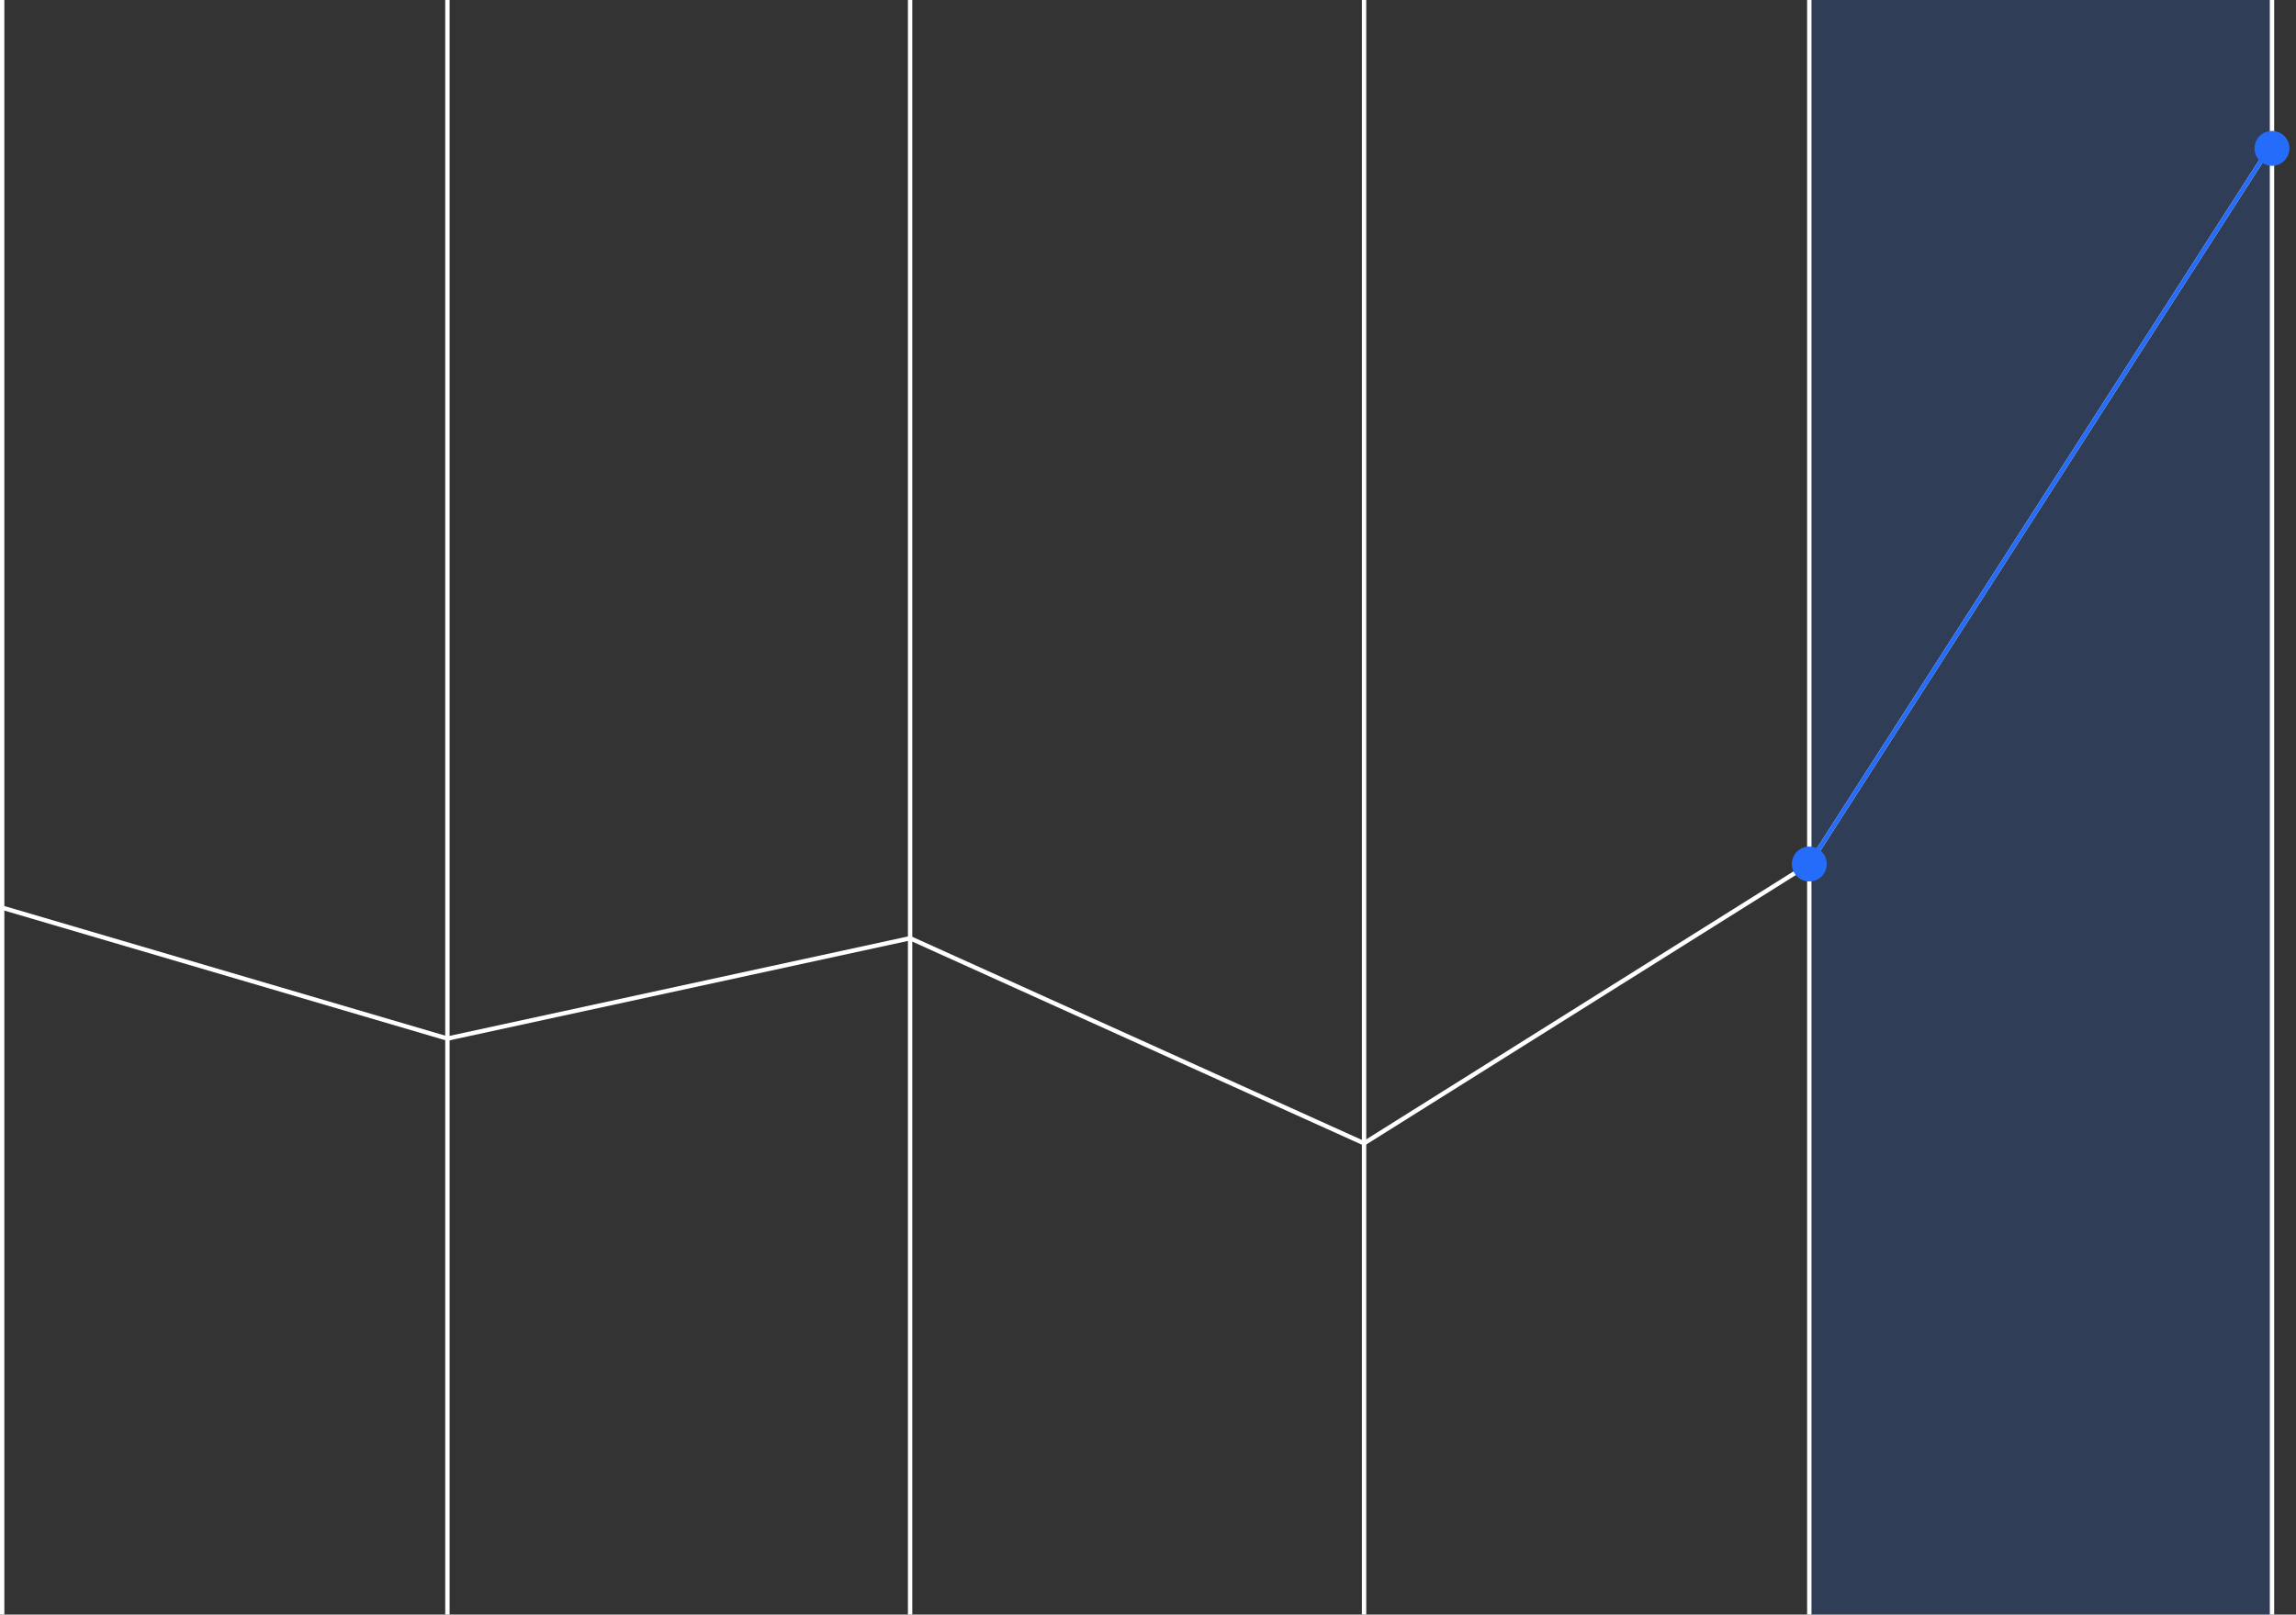 <svg width="263" height="185" viewBox="0 0 263 185" fill="none" xmlns="http://www.w3.org/2000/svg">
<rect x="0" y="0" width="263" height="185" fill="#333333" stroke="none"/>
<rect x="207.25" width="53" height="185" fill="#256CFA" fill-opacity="0.18"/>
<path d="M0.25 104L51.25 119L104.25 107.5L156.25 131L207.25 99L260.25 16.5" stroke="white" stroke-width="0.5"/>
<path d="M207.25 99L260.25 16.5" stroke="#256CFA" stroke-width="0.5"/>
<path d="M0.25 0V185" stroke="white" stroke-width="0.5"/>
<path d="M51.25 0V185" stroke="white" stroke-width="0.5"/>
<path d="M104.25 0V185" stroke="white" stroke-width="0.5"/>
<path d="M156.25 0V185" stroke="white" stroke-width="0.5"/>
<path d="M207.25 0V185" stroke="white" stroke-width="0.5"/>
<path d="M260.25 0V185" stroke="white" stroke-width="0.5"/>
<circle cx="207.25" cy="99" r="2" fill="#256CFA"/>
<circle cx="260.25" cy="17" r="2" fill="#256CFA"/>
</svg>
